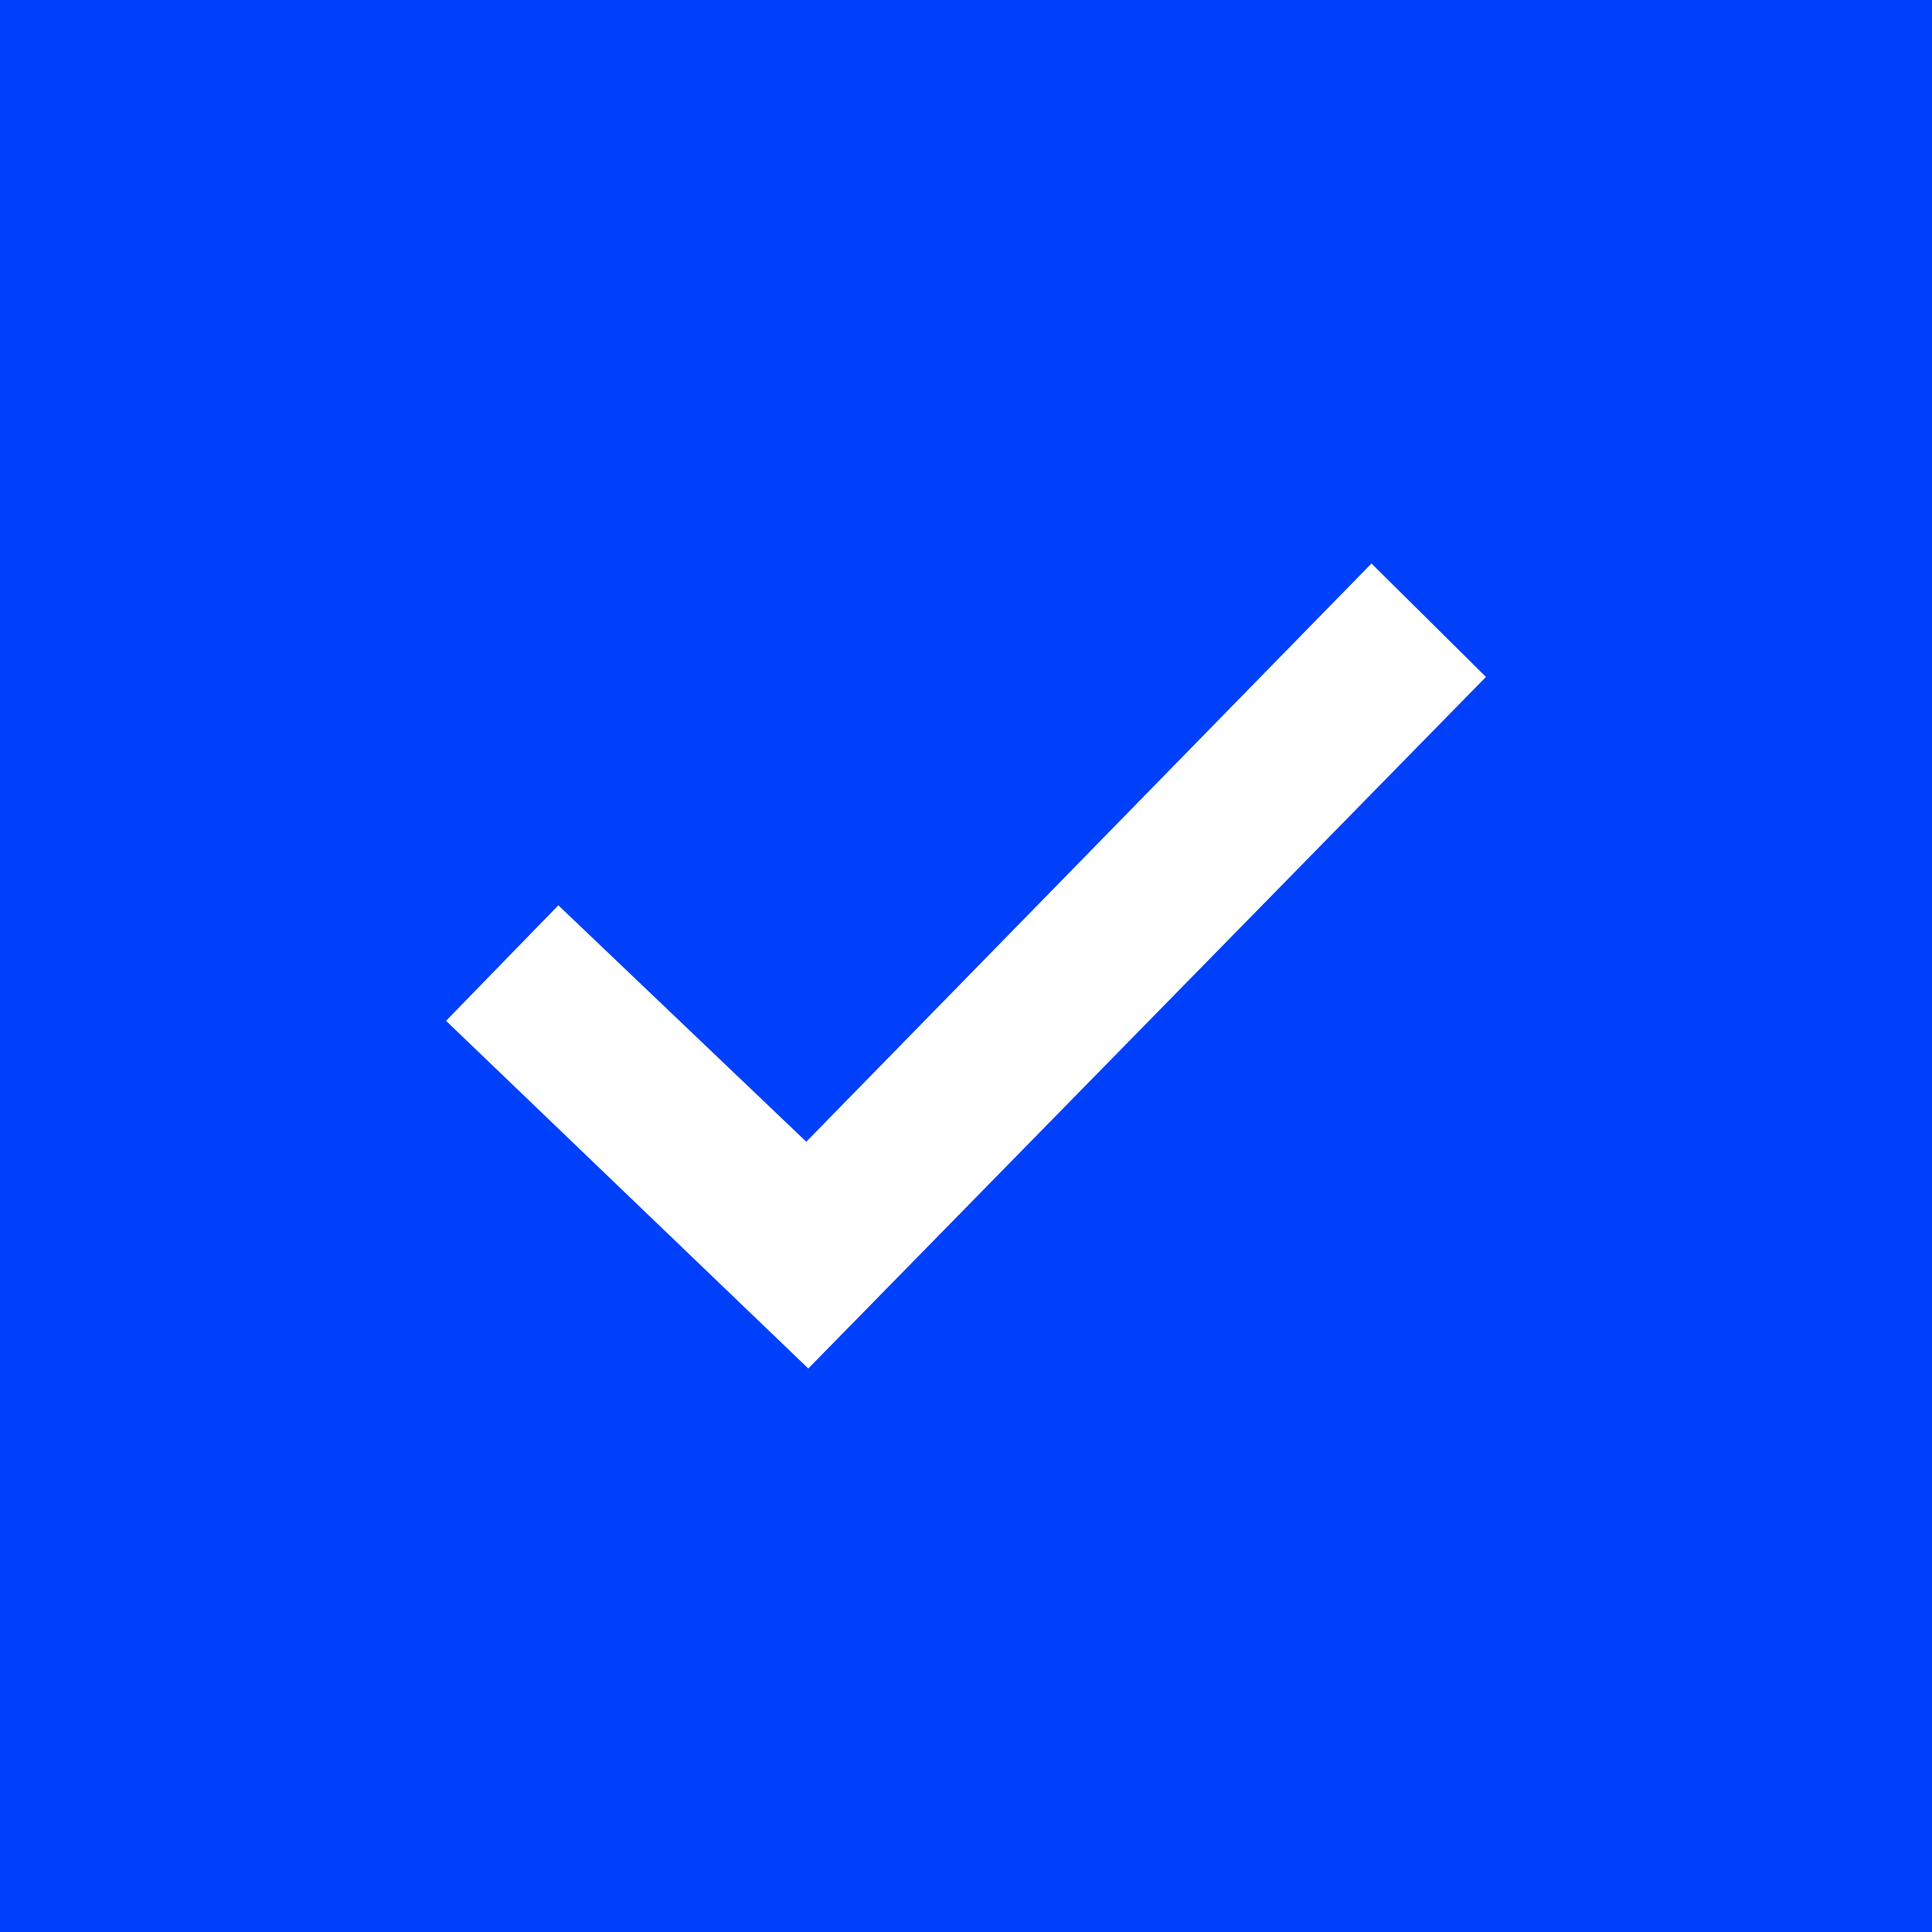 <svg xmlns="http://www.w3.org/2000/svg" width="24" height="24" viewBox="0 0 24 24">

  <g fill="#0040fb">
    <path d="M0 0v24h24v-24h-24zm10.041 17l-4.5-4.319 1.395-1.435 3.08 2.937 7.021-7.183 1.422 1.409-8.418 8.591z"/>
  </g>
</svg>
